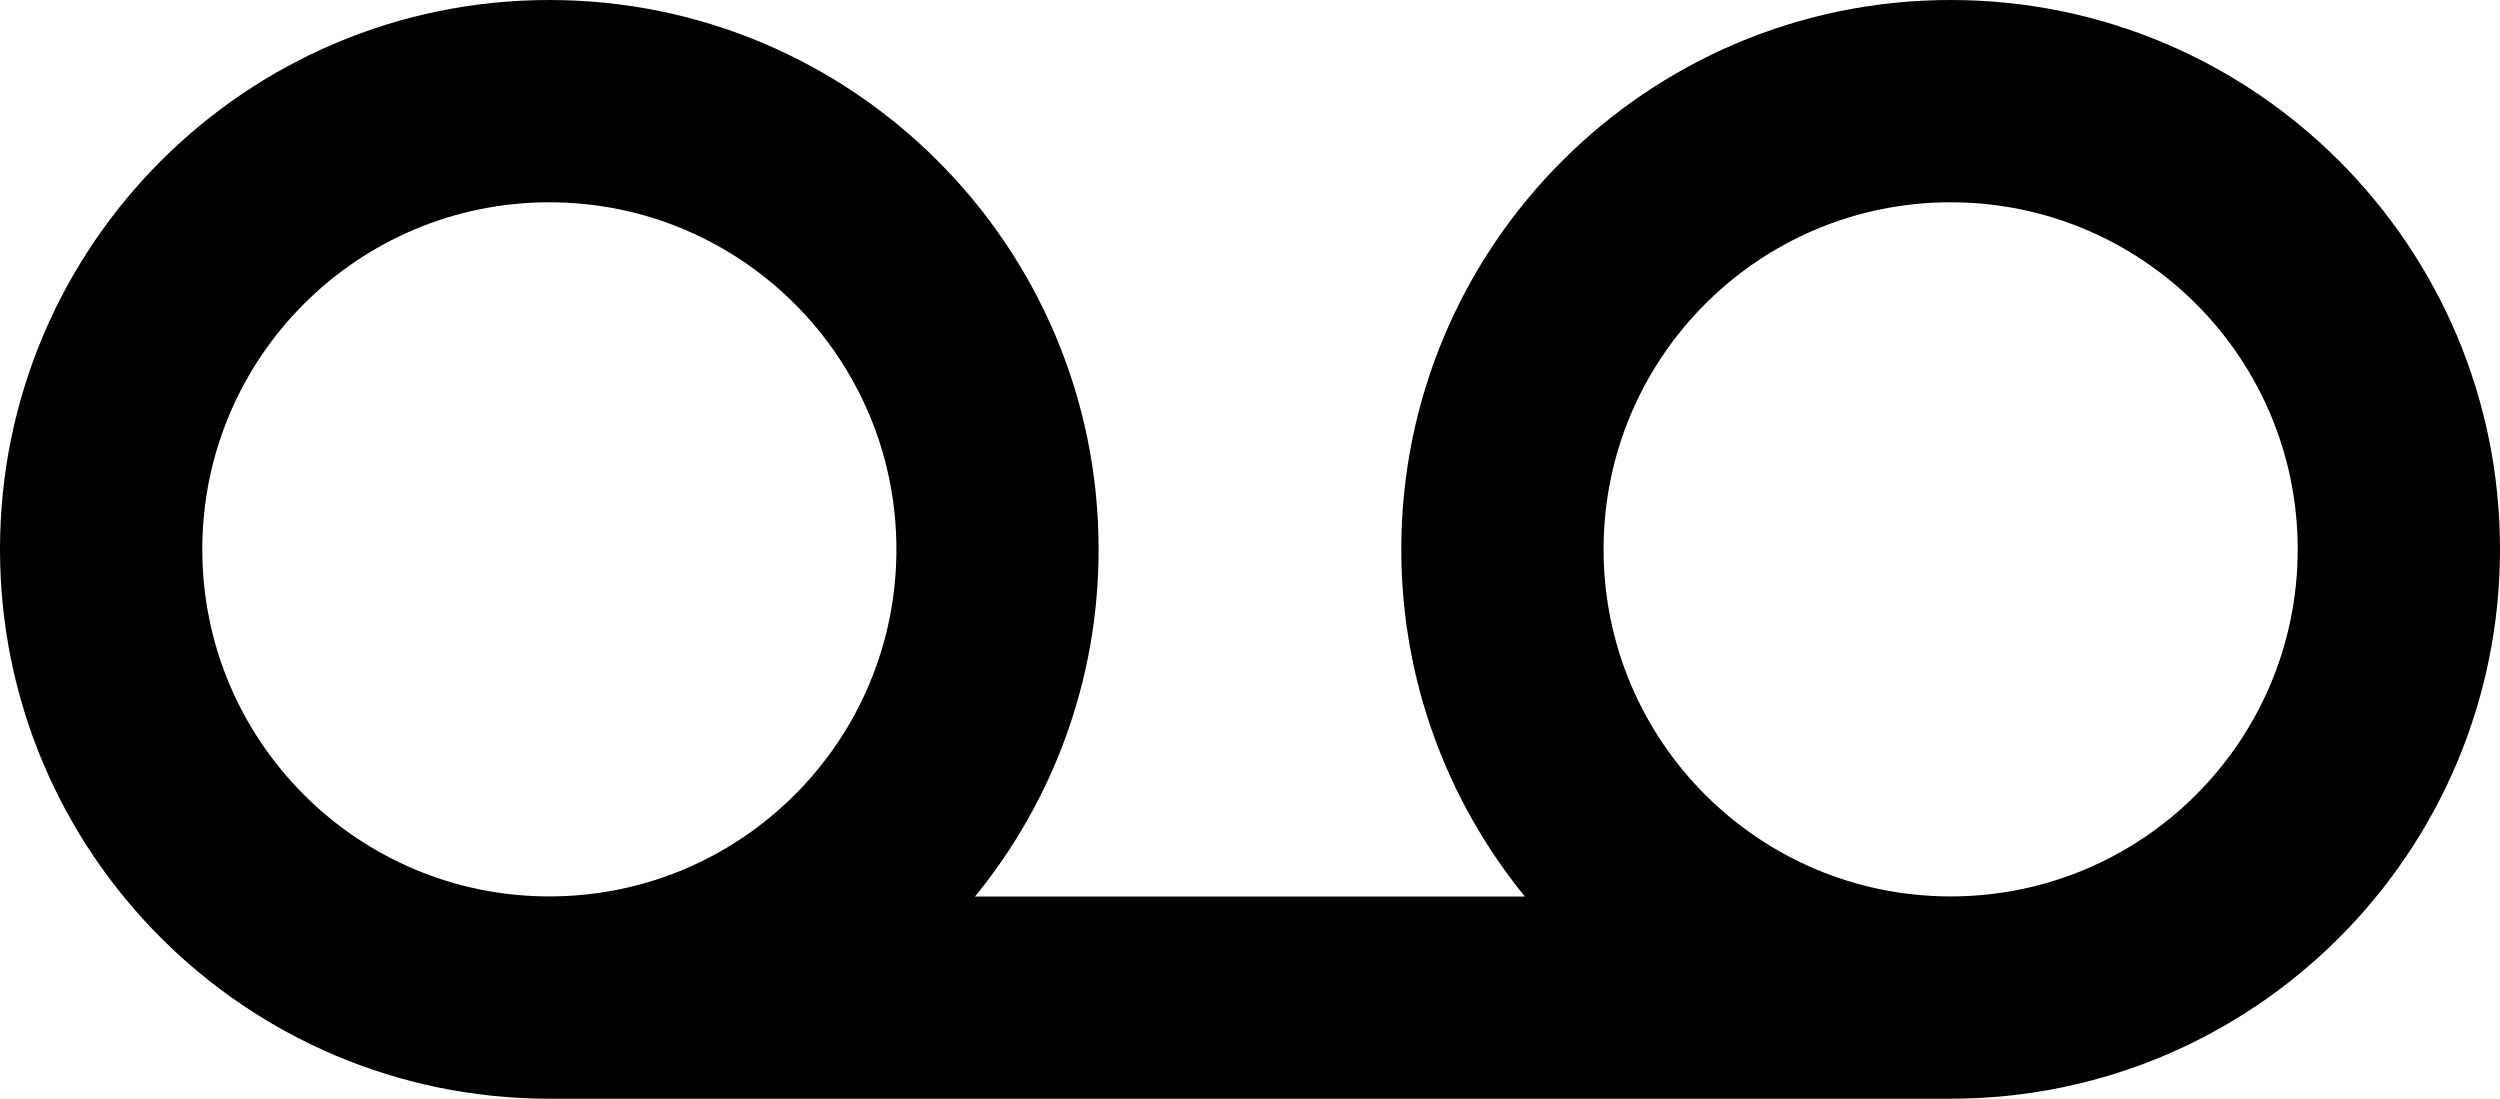 <?xml version="1.0" encoding="UTF-8"?>
<svg id="Layer_1" data-name="Layer 1" xmlns="http://www.w3.org/2000/svg" viewBox="0 0 245.56 107.92">
  <defs>
    <style>
      .cls-1 {
        stroke-width: 0px;
      }
    </style>
  </defs>
  <path class="cls-1" d="m191.6,0c-29.8,0-53.96,24.16-53.96,53.96,0,12.94,4.56,24.8,12.14,34.1h-54.01c7.59-9.3,12.14-21.16,12.14-34.1,0-29.8-24.15-53.96-53.95-53.96S0,24.16,0,53.96s24.16,53.96,53.96,53.96h137.64c29.8,0,53.96-24.17,53.96-53.97S221.4,0,191.6,0ZM19.87,53.96c0-18.83,15.26-34.09,34.09-34.09s34.09,15.26,34.09,34.09-15.26,34.09-34.09,34.09-34.09-15.26-34.09-34.09Zm171.73,34.09c-18.83,0-34.09-15.26-34.09-34.09s15.26-34.09,34.09-34.09,34.09,15.26,34.09,34.09-15.26,34.09-34.09,34.09Z"/>
</svg>